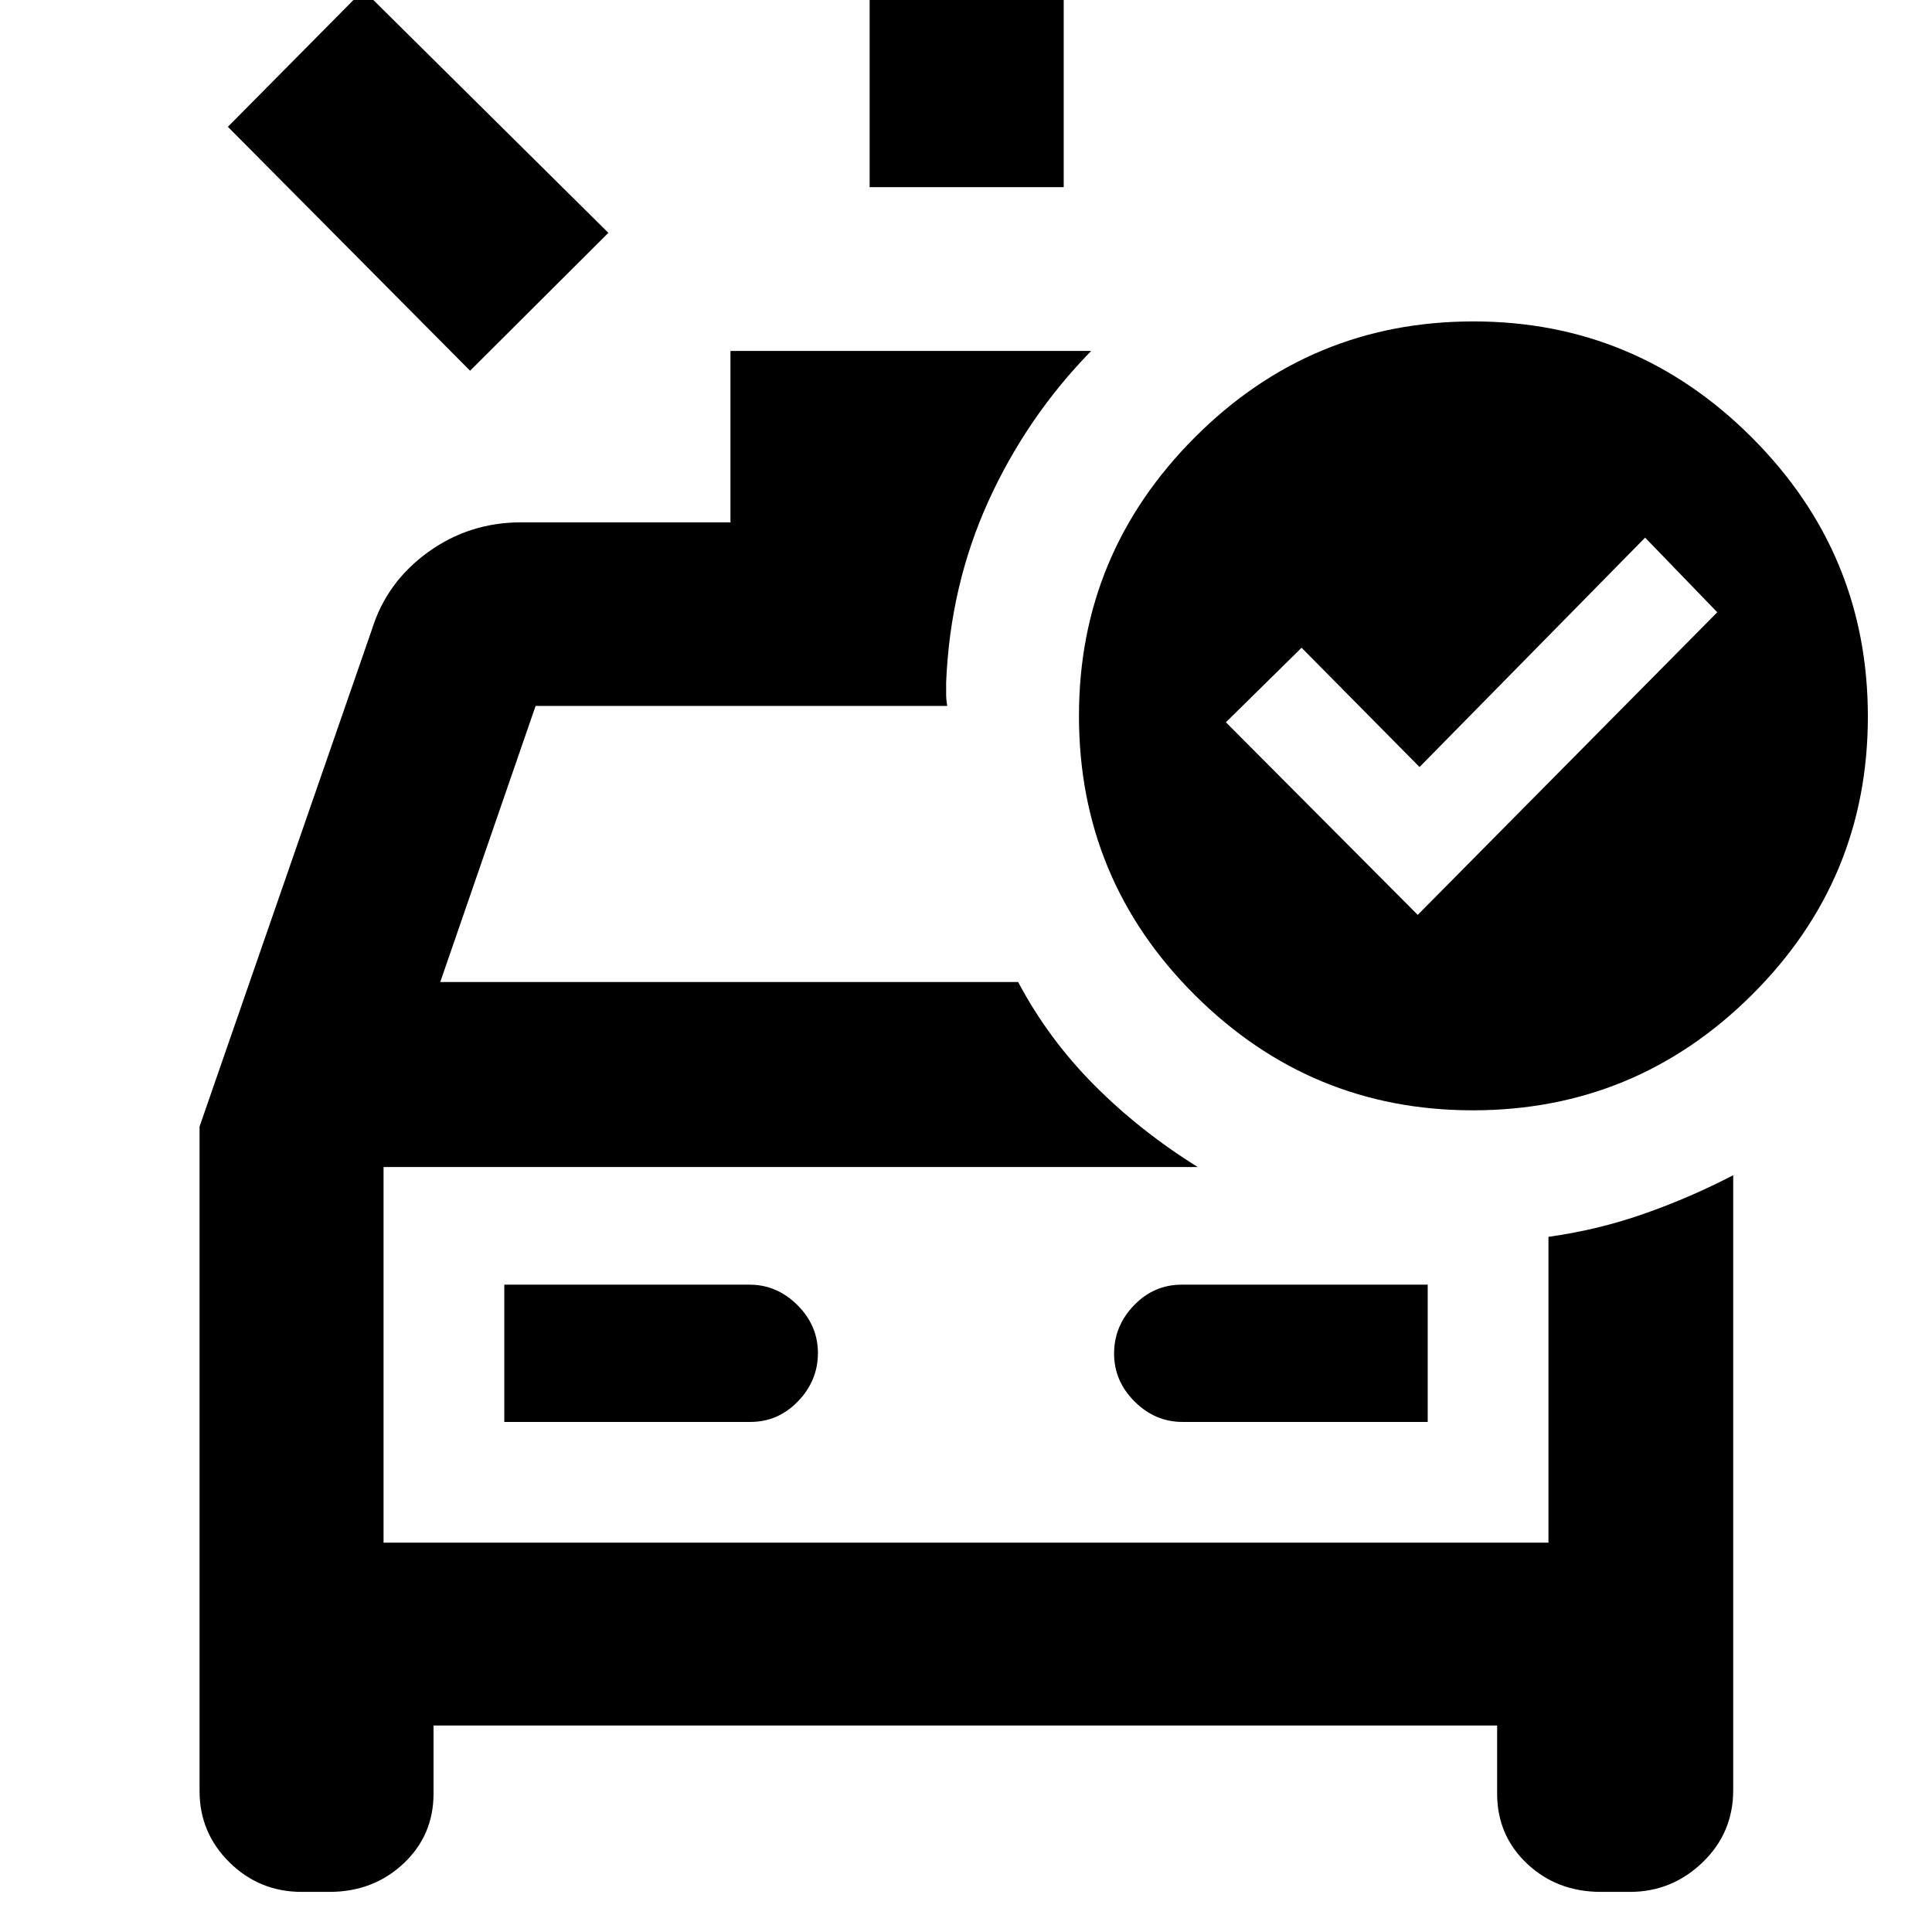 <svg xmlns="http://www.w3.org/2000/svg" height="40" viewBox="0 96 960 960" width="40"><path d="M432.116 189V24.74h96.435V189h-96.435ZM233.58 280.217 113.232 159.014l67.29-67.956L302.29 211.695l-68.71 68.522Zm-83.654 755.853q-21.02 0-35.894-14.66-14.873-14.67-14.873-35.468V655.785l85.725-247.248q7.295-23.323 27.78-38.155 20.486-14.832 46.264-14.832h104.029v-85.174H542.19q-32.166 33-51.112 74.779-18.947 41.778-20.947 89.888v5.87q0 2.855.565 5.87H266.13l-47.376 137.188h287.159q15.001 28.278 37.812 51.204 22.811 22.926 51.42 40.708H190.58v186.668h578.84V710.574q24.521-3.398 47.53-11.473 23.01-8.075 44.268-19.145v305.559q0 21.275-15.251 35.915-15.25 14.64-36.12 14.64h-14.323q-21.864 0-36.737-14.03-14.873-14.03-14.873-34.779v-33.855H215.419v33.855q0 20.749-14.986 34.779-14.987 14.03-36.851 14.03h-13.656ZM250.58 802.55h122.268q13.805 0 23.689-10.263 9.884-10.262 9.884-23.955 0-13.693-10.189-23.839-10.188-10.145-23.771-10.145H250.58v68.202Zm458.84 0v-68.202H587.152q-13.805 0-23.688 10.262-9.884 10.263-9.884 23.956t10.188 23.838q10.188 10.146 23.771 10.146H709.42ZM190.58 675.883v186.668-186.668Zm513.884-125.289 148.84-150.362-35.854-37.087-112.088 113.986-58.609-59.276-37.608 37.043 95.319 95.696ZM732.13 255.71q80.674 0 138.337 57.664 57.663 57.663 57.663 138.669 0 81.007-57.663 138.337-57.663 57.33-138.67 57.33-80.63 0-138.148-57.33t-57.518-138.67q0-80.673 57.518-138.336 57.518-57.664 138.481-57.664Z"/></svg>